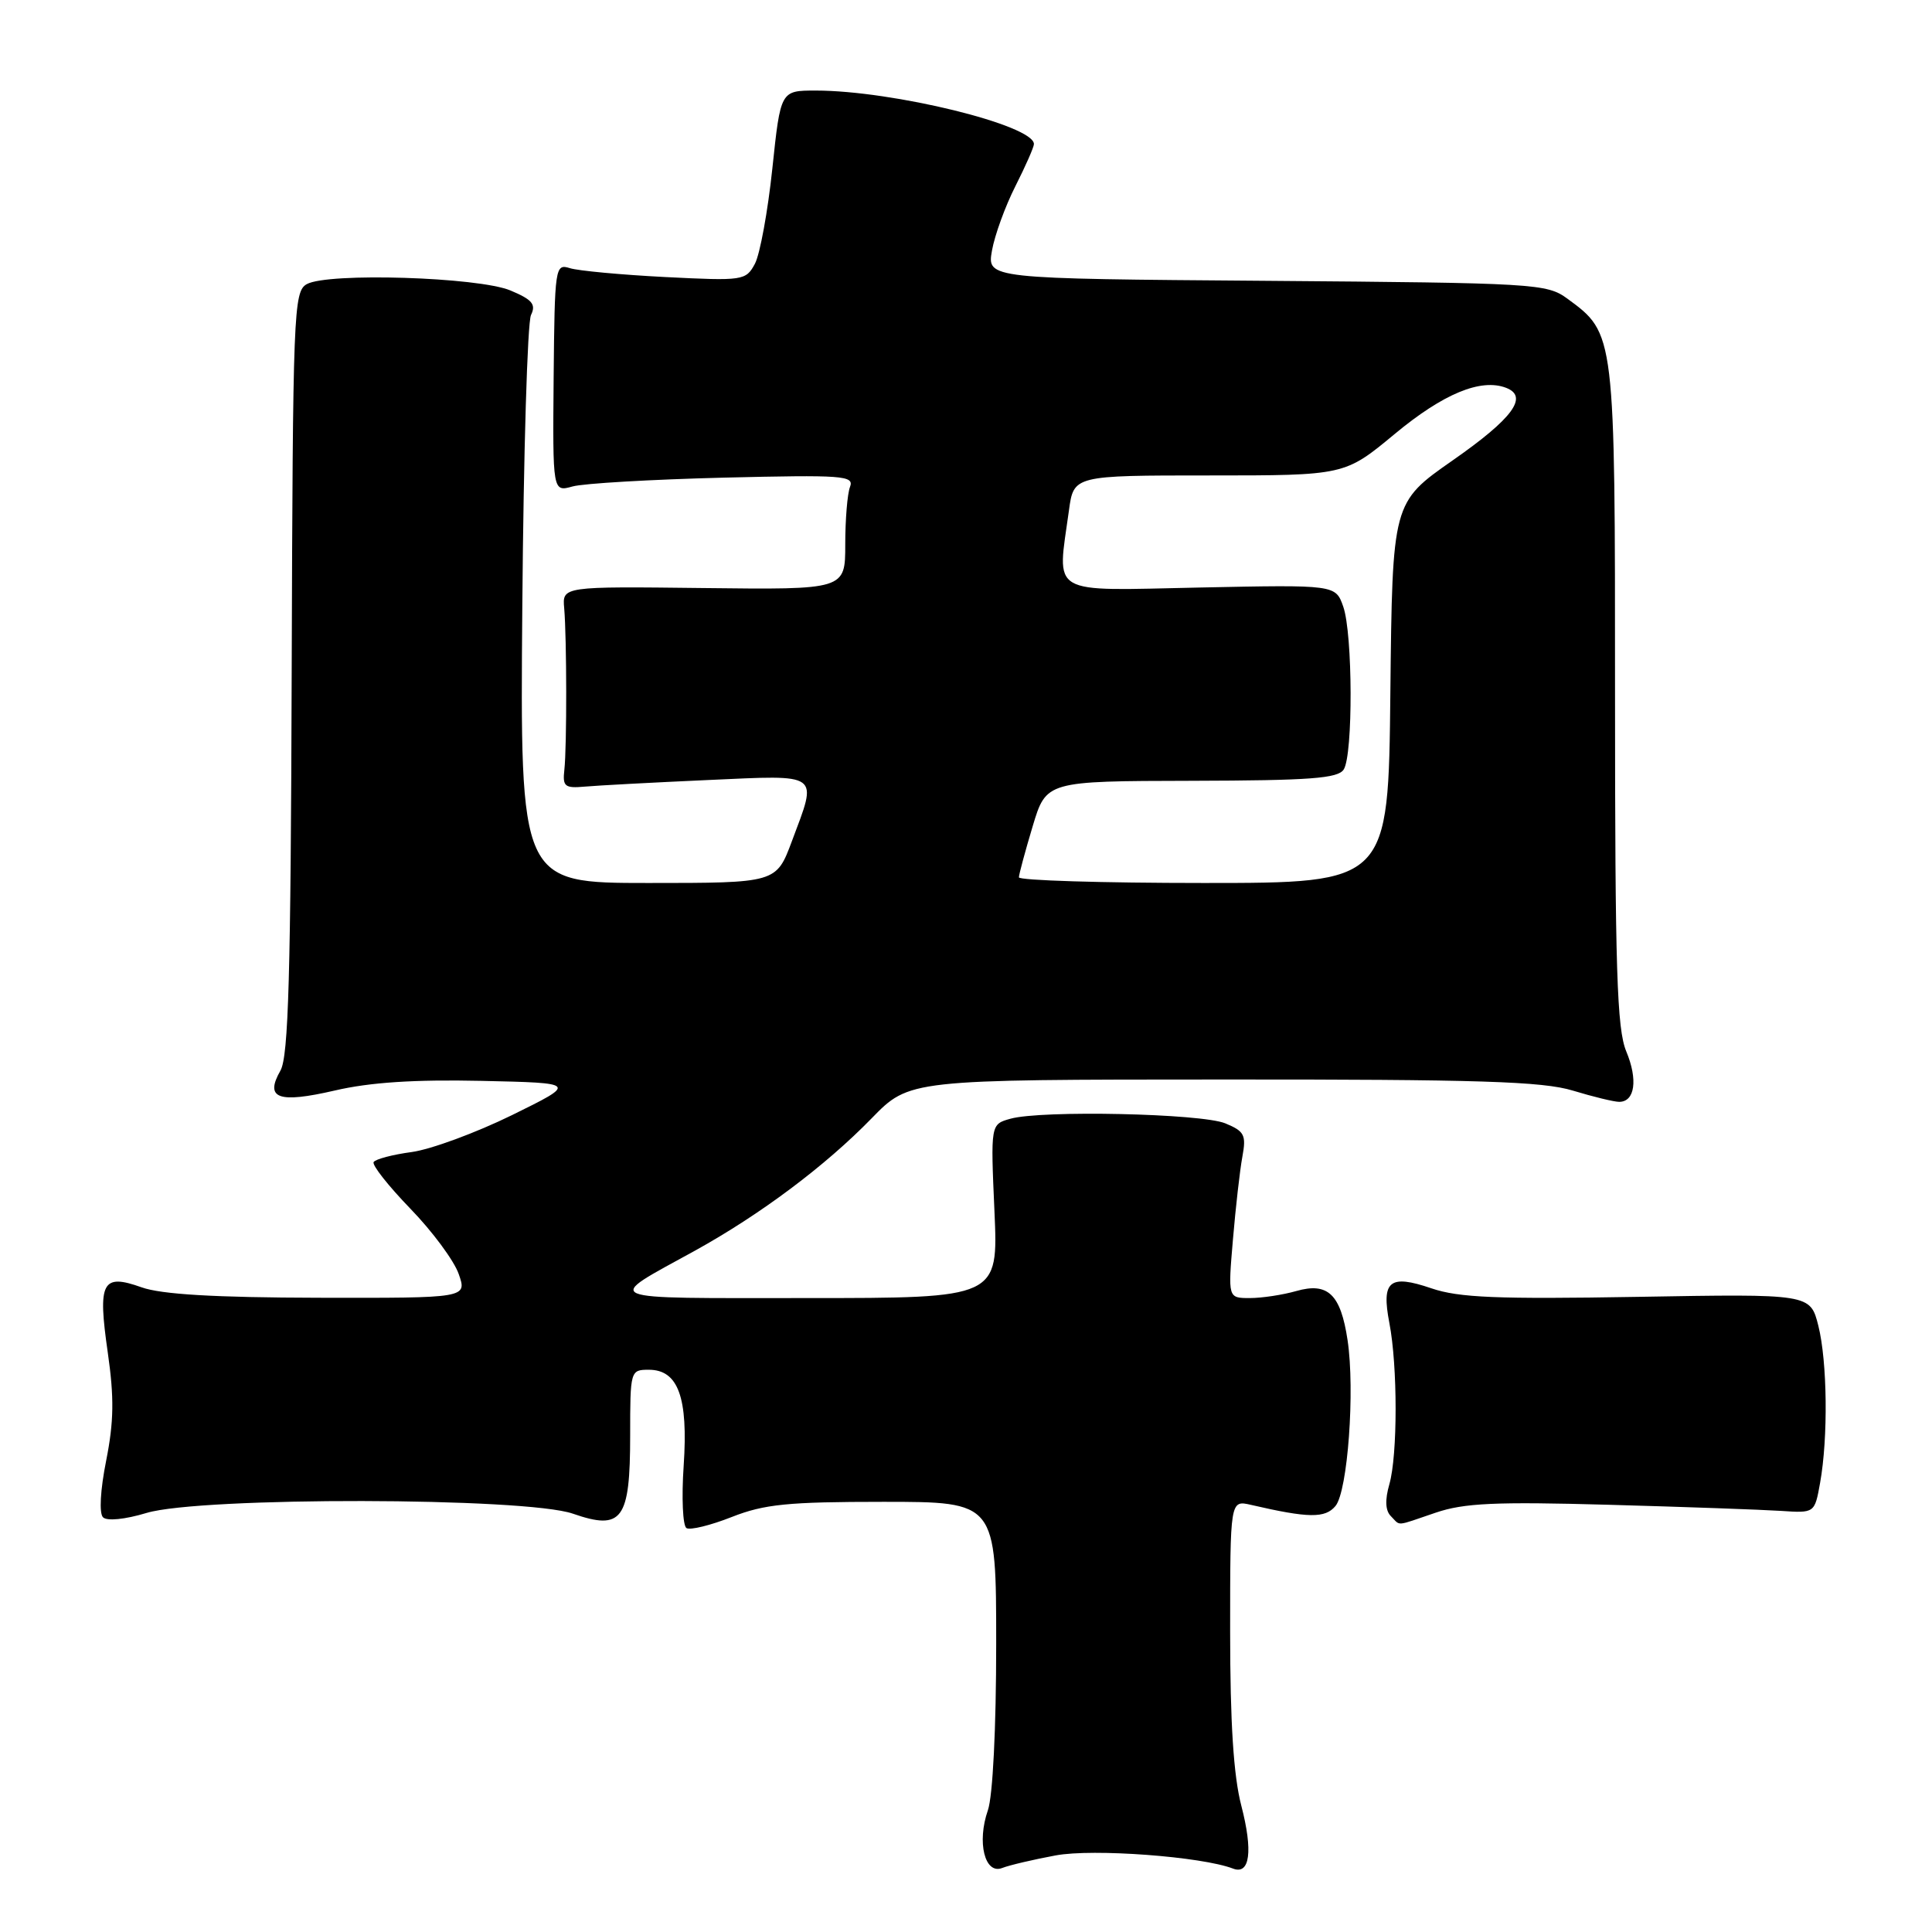 <?xml version="1.0" encoding="UTF-8" standalone="no"?>
<!DOCTYPE svg PUBLIC "-//W3C//DTD SVG 1.1//EN" "http://www.w3.org/Graphics/SVG/1.1/DTD/svg11.dtd" >
<svg xmlns="http://www.w3.org/2000/svg" xmlns:xlink="http://www.w3.org/1999/xlink" version="1.1" viewBox="0 0 256 256">
 <g >
 <path fill="currentColor"
d=" M 139.89 245.85 C 144.85 244.93 159.22 246.00 163.39 247.60 C 165.63 248.46 166.04 245.27 164.48 239.26 C 163.45 235.30 163.00 228.31 163.00 216.17 C 163.00 198.77 163.00 198.77 165.75 199.40 C 173.39 201.17 175.59 201.20 176.96 199.55 C 178.58 197.59 179.56 184.23 178.56 177.58 C 177.65 171.49 175.95 169.87 171.76 171.07 C 169.97 171.58 167.21 172.00 165.61 172.00 C 162.71 172.00 162.71 172.00 163.37 164.25 C 163.73 159.99 164.29 155.05 164.62 153.27 C 165.15 150.40 164.90 149.90 162.36 148.85 C 159.18 147.54 138.00 147.08 133.88 148.24 C 131.26 148.97 131.26 148.97 131.77 160.49 C 132.28 172.00 132.28 172.00 106.92 172.00 C 78.84 172.00 79.89 172.44 92.07 165.73 C 100.74 160.94 109.35 154.50 115.50 148.18 C 120.50 143.05 120.50 143.05 162.00 143.04 C 195.92 143.02 204.40 143.29 208.41 144.51 C 211.11 145.33 213.87 146.00 214.55 146.00 C 216.64 146.00 217.05 143.06 215.49 139.32 C 214.25 136.35 214.00 128.51 214.00 92.13 C 214.00 44.06 214.02 44.22 207.68 39.57 C 204.96 37.58 203.47 37.49 167.82 37.21 C 130.79 36.93 130.79 36.93 131.44 33.21 C 131.80 31.17 133.20 27.32 134.55 24.66 C 135.90 21.99 137.00 19.49 137.00 19.09 C 137.00 16.59 118.30 12.00 108.08 12.00 C 103.43 12.00 103.43 12.00 102.34 22.33 C 101.74 28.01 100.70 33.69 100.03 34.95 C 98.83 37.18 98.49 37.23 88.15 36.71 C 82.29 36.41 76.60 35.88 75.50 35.53 C 73.56 34.92 73.50 35.38 73.36 50.04 C 73.23 65.19 73.23 65.19 75.86 64.46 C 77.31 64.05 86.32 63.53 95.88 63.29 C 111.72 62.91 113.21 63.01 112.63 64.52 C 112.28 65.42 112.00 68.86 112.00 72.15 C 112.00 78.14 112.00 78.14 93.25 77.92 C 74.50 77.70 74.50 77.70 74.76 80.60 C 75.10 84.58 75.12 98.94 74.78 102.00 C 74.53 104.22 74.83 104.47 77.50 104.23 C 79.15 104.08 86.46 103.69 93.75 103.36 C 108.90 102.68 108.36 102.29 104.93 111.46 C 102.86 117.00 102.86 117.00 85.88 117.00 C 68.91 117.00 68.91 117.00 69.21 80.25 C 69.37 60.04 69.89 42.71 70.36 41.74 C 71.05 40.33 70.53 39.70 67.64 38.49 C 63.38 36.71 43.44 36.09 40.65 37.65 C 38.90 38.63 38.80 41.22 38.65 89.09 C 38.53 129.21 38.23 139.98 37.16 141.86 C 35.04 145.57 36.87 146.23 44.36 144.50 C 49.03 143.41 54.93 143.03 63.78 143.22 C 76.50 143.50 76.50 143.50 67.84 147.76 C 63.07 150.10 57.10 152.30 54.56 152.65 C 52.02 152.99 49.75 153.59 49.51 153.98 C 49.27 154.37 51.46 157.14 54.37 160.15 C 57.29 163.16 60.17 167.05 60.78 168.81 C 61.90 172.00 61.90 172.00 42.20 171.96 C 28.43 171.93 21.38 171.51 18.77 170.58 C 13.52 168.71 12.93 169.84 14.28 179.21 C 15.14 185.21 15.09 188.37 14.07 193.53 C 13.29 197.43 13.12 200.52 13.65 201.05 C 14.17 201.57 16.55 201.34 19.43 200.47 C 26.59 198.32 69.66 198.39 75.91 200.57 C 82.44 202.84 83.50 201.39 83.50 190.21 C 83.50 181.61 83.53 181.50 85.97 181.50 C 89.87 181.50 91.20 185.16 90.59 194.21 C 90.30 198.45 90.47 202.17 90.96 202.48 C 91.45 202.78 94.15 202.12 96.96 201.01 C 101.28 199.31 104.40 199.00 117.04 199.00 C 132.00 199.00 132.00 199.00 132.00 217.85 C 132.00 229.02 131.55 237.99 130.90 239.87 C 129.42 244.11 130.49 248.41 132.79 247.52 C 133.73 247.15 136.92 246.40 139.89 245.85 Z  M 190.23 200.44 C 193.98 199.16 198.15 198.97 213.16 199.39 C 223.25 199.67 233.51 200.04 235.97 200.20 C 240.45 200.50 240.45 200.50 241.17 196.50 C 242.25 190.49 242.13 180.42 240.94 175.67 C 239.87 171.44 239.87 171.44 217.00 171.84 C 198.39 172.16 193.30 171.95 189.67 170.71 C 184.10 168.81 183.02 169.71 184.10 175.31 C 185.20 181.00 185.20 192.81 184.10 196.66 C 183.50 198.75 183.56 200.16 184.30 200.90 C 185.63 202.23 184.78 202.29 190.23 200.44 Z  M 135.01 116.25 C 135.02 115.84 135.84 112.80 136.83 109.50 C 138.63 103.50 138.63 103.50 157.88 103.46 C 173.62 103.42 177.29 103.15 178.05 101.96 C 179.30 99.99 179.25 84.01 177.99 80.39 C 176.97 77.48 176.97 77.48 158.99 77.85 C 138.73 78.27 140.07 79.06 141.64 67.64 C 142.27 63.00 142.27 63.00 160.23 63.00 C 178.18 63.00 178.18 63.00 184.80 57.51 C 191.23 52.17 196.22 50.10 199.57 51.39 C 202.58 52.55 200.45 55.45 192.49 61.00 C 184.50 66.58 184.50 66.58 184.23 91.79 C 183.97 117.00 183.97 117.00 159.48 117.00 C 146.02 117.00 135.01 116.66 135.01 116.25 Z "/>
</g>
</svg>